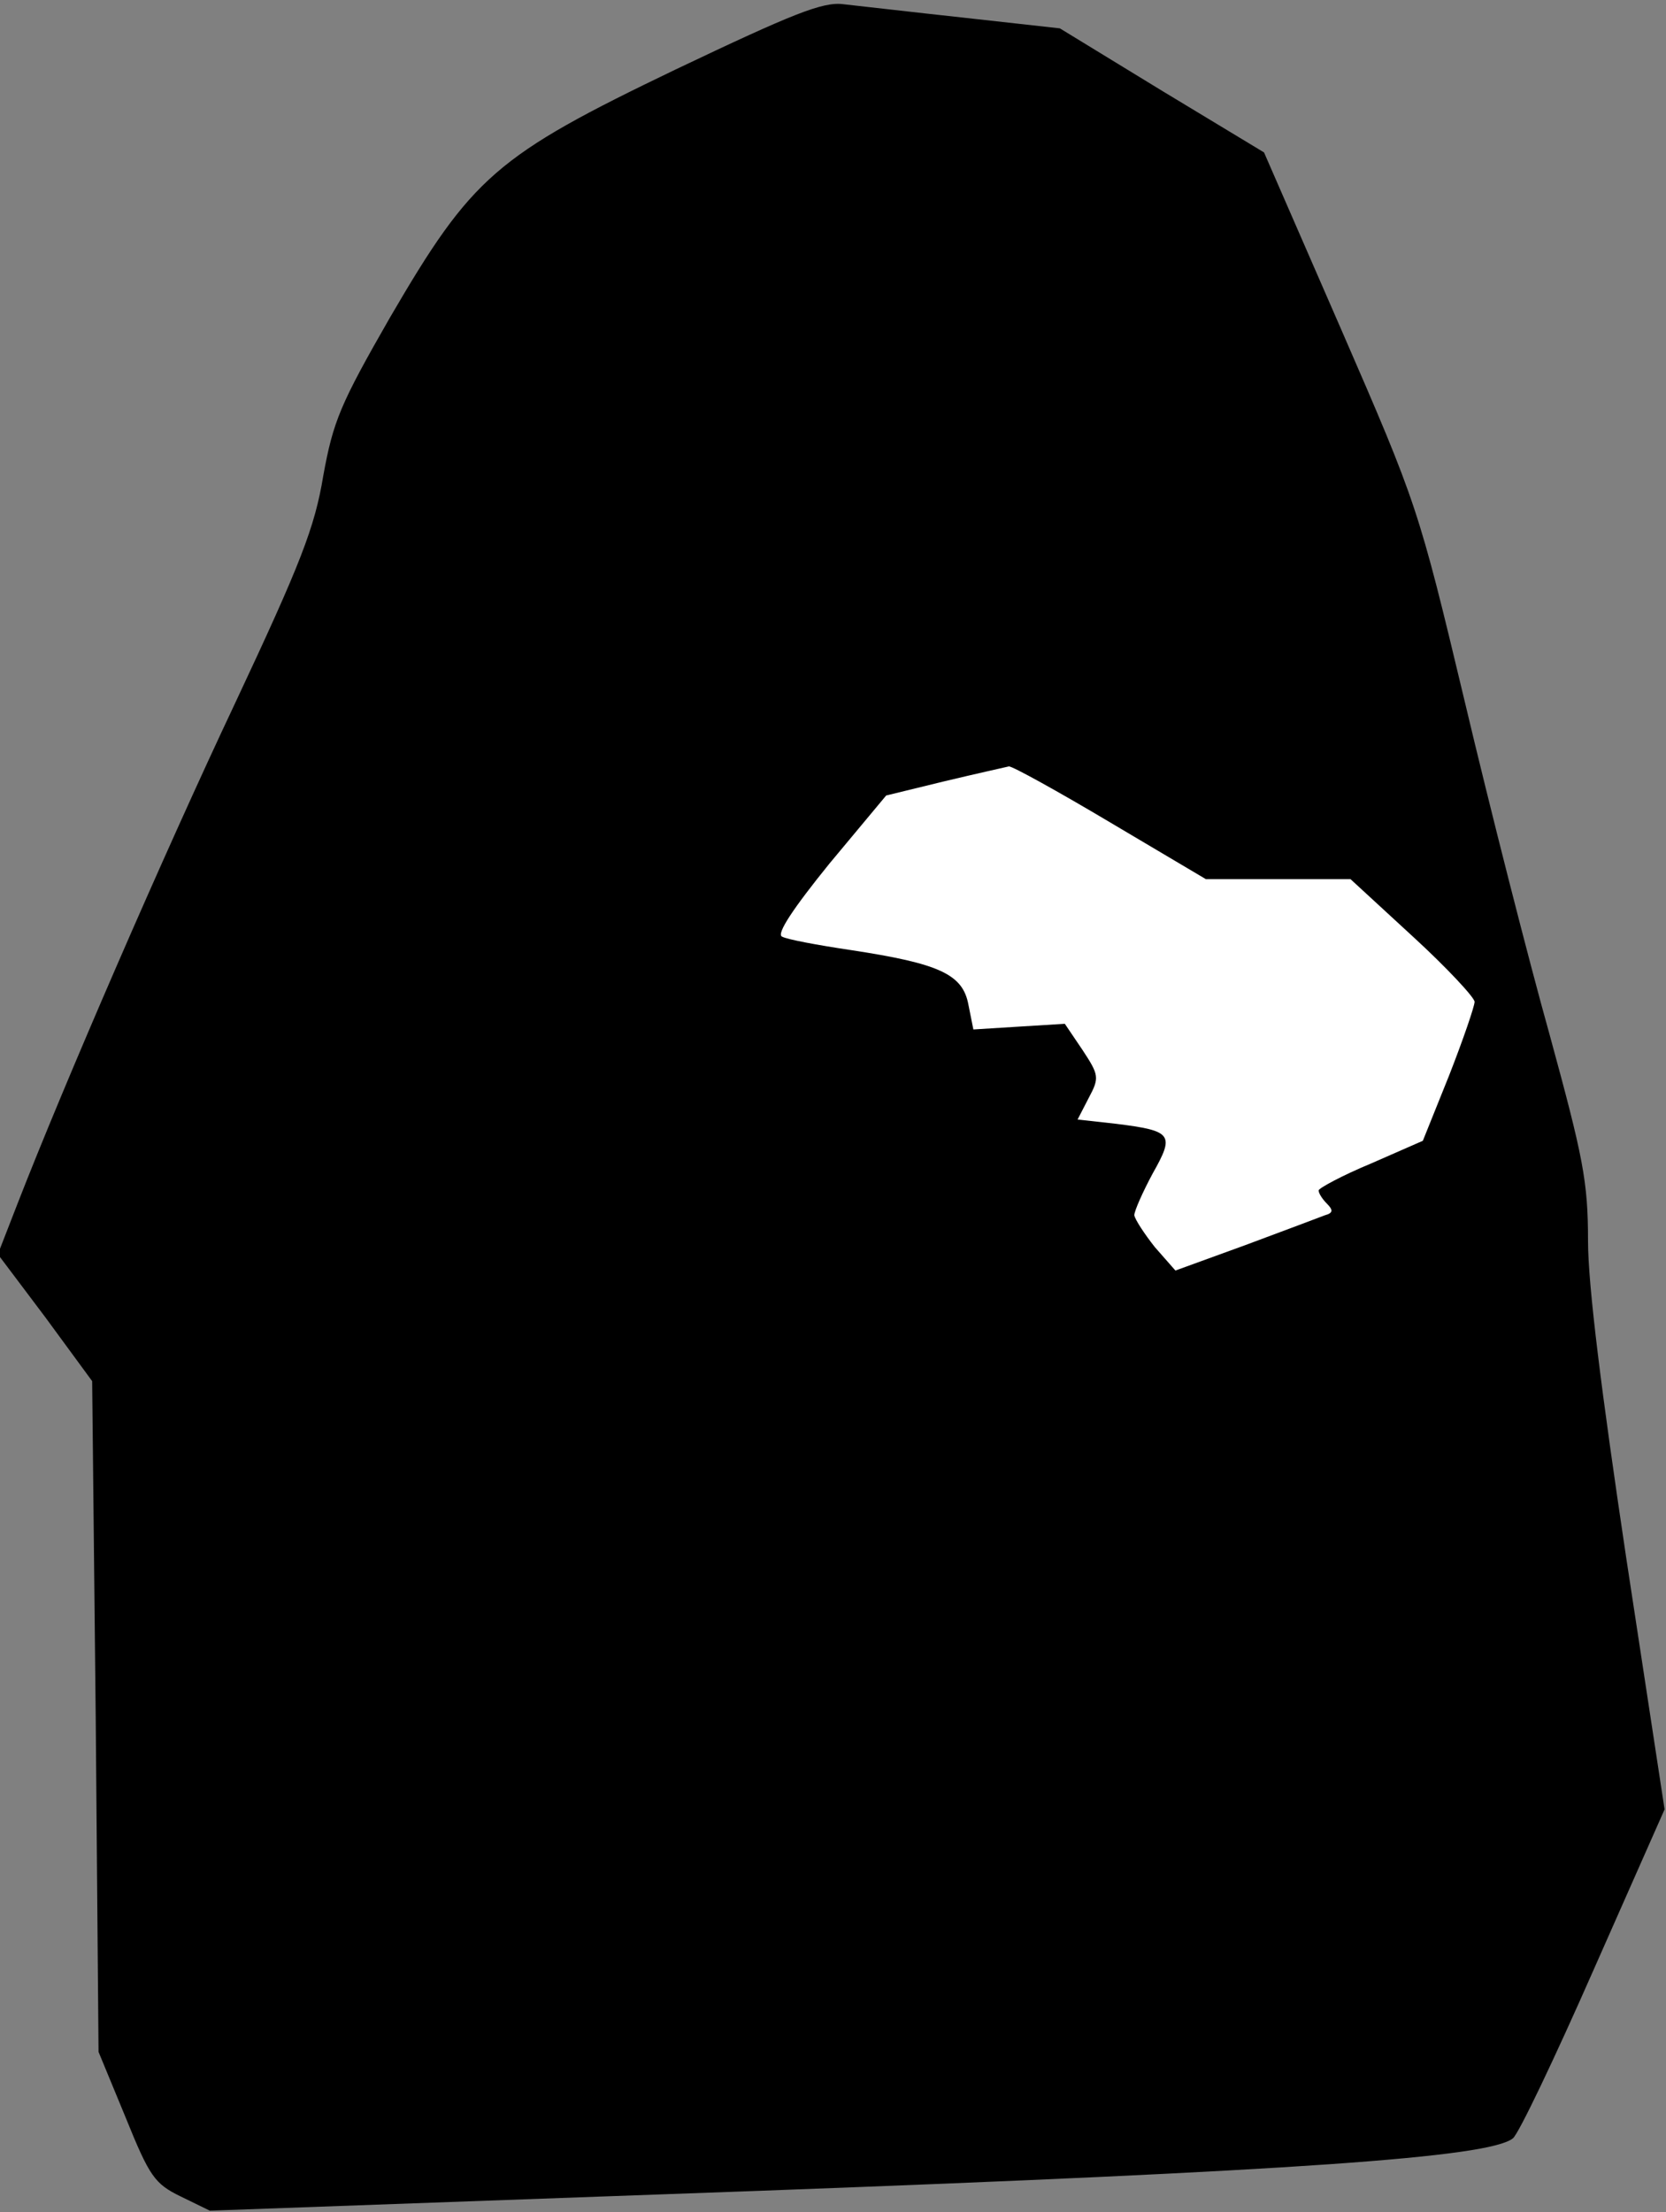 <?xml version="1.0" standalone="no"?>
<!DOCTYPE svg PUBLIC "-//W3C//DTD SVG 20010904//EN"
 "http://www.w3.org/TR/2001/REC-SVG-20010904/DTD/svg10.dtd">
<svg version="1.0" xmlns="http://www.w3.org/2000/svg"
 width="235pt" height="312pt" viewBox="0 0 235 312"
 preserveAspectRatio="xMidYMid meet">
<rect x="0" y="0" width="235" height="312" fill="#808080" stroke="none"/>
<g transform="translate(0,312) scale(0.1,-0.1)"
fill="#000000" stroke="none">
<path fill="#000000" stroke="none" d="M953 3022 c-254 -122 -287 -151 -403
-350 -70 -122 -80 -146 -94 -223 -12 -73 -32 -124 -124 -320 -103 -218 -242
-539 -307 -706 l-28 -72 67 -89 66 -90 5 -473 4 -473 38 -92 c34 -84 41 -94
78 -112 l41 -20 775 28 c756 28 1029 47 1063 74 8 6 59 113 114 238 l100 226
-54 354 c-35 234 -54 385 -54 448 0 84 -7 118 -54 290 -30 107 -84 319 -120
471 -65 272 -67 278 -174 524 l-109 250 -144 87 -144 88 -135 15 c-74 8 -151
17 -170 19 -29 4 -71 -13 -237 -92z"/>
<path fill="#ffffff" stroke="none" d="M1566 1960 l135 -80 102 0 102 0 88
-81 c48 -44 87 -86 87 -92 0 -6 -16 -53 -36 -104 l-37 -92 -73 -32 c-41 -17
-74 -35 -74 -38 0 -4 5 -12 12 -19 9 -9 8 -13 -3 -16 -8 -3 -58 -22 -112 -42
l-99 -36 -29 33 c-15 19 -28 39 -29 45 0 6 12 33 26 59 31 55 28 60 -52 70
l-54 6 16 31 c15 28 14 32 -9 67 l-25 37 -65 -4 -64 -4 -7 35 c-8 43 -41 58
-166 77 -47 7 -90 15 -97 19 -8 4 16 40 67 103 l80 96 82 20 c46 11 87 20 91
21 4 1 69 -35 143 -79z"/>
</g>
</svg>

